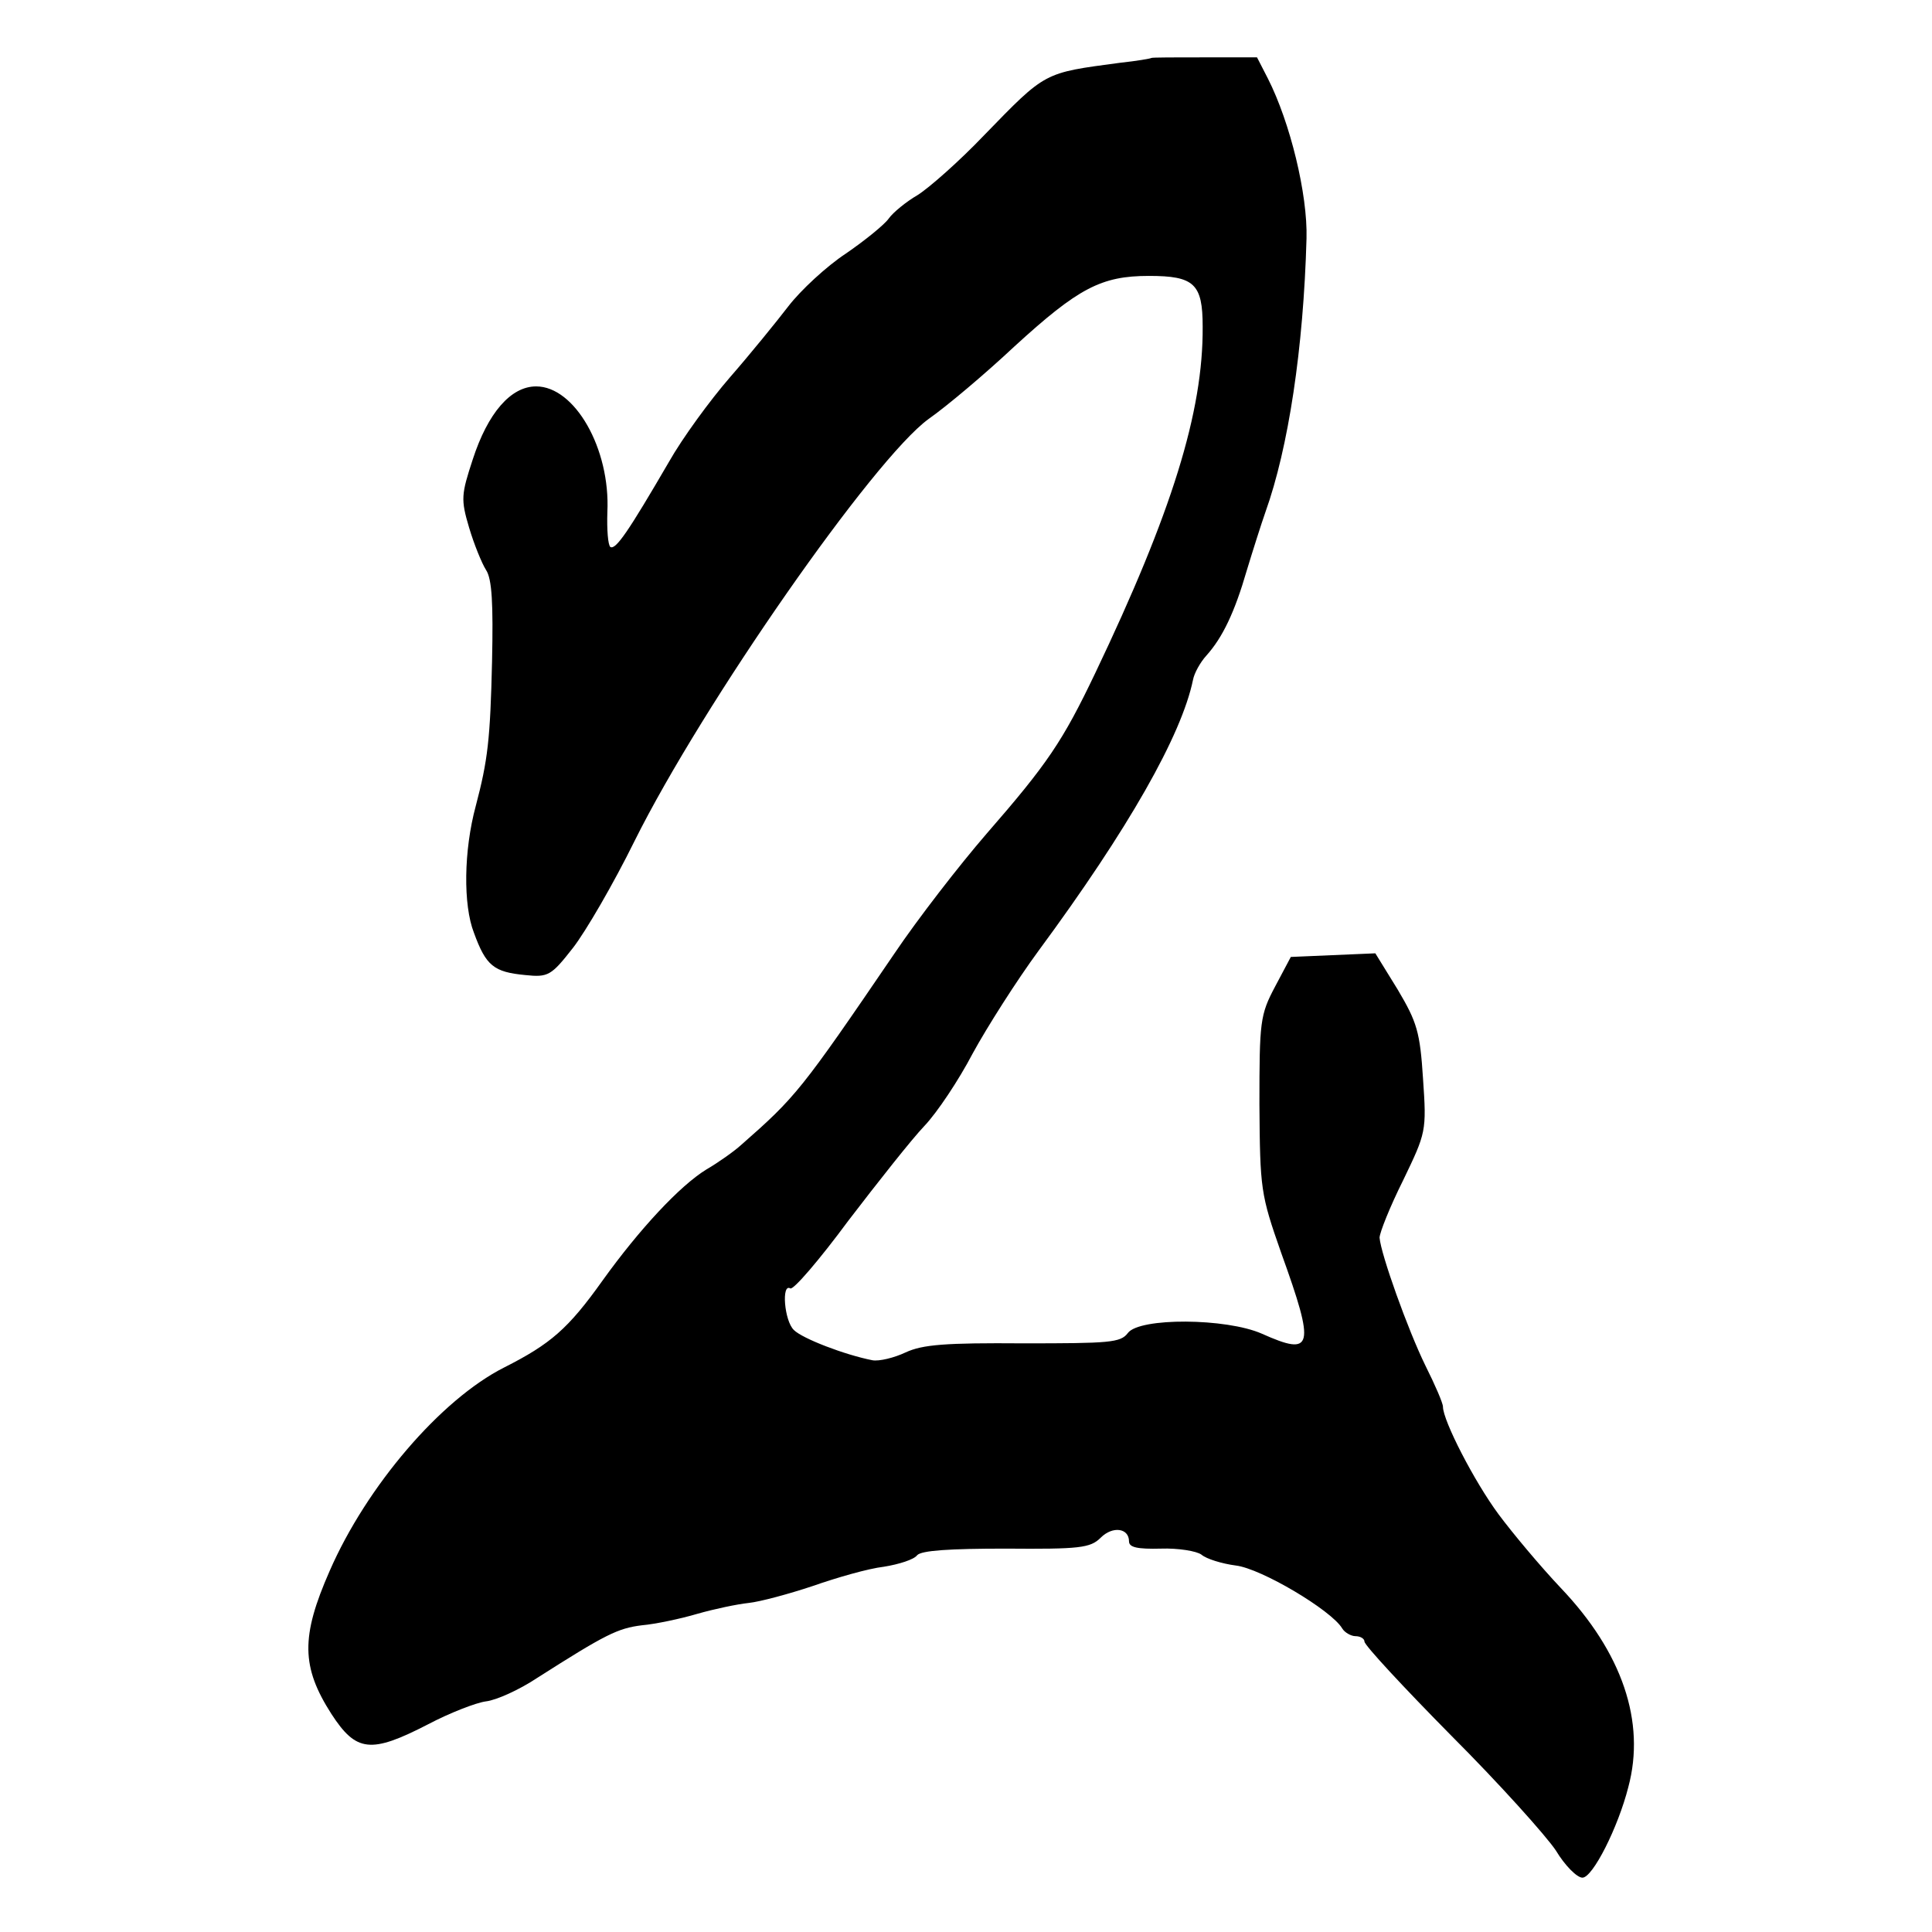<?xml version="1.0" standalone="no"?>
<!DOCTYPE svg PUBLIC "-//W3C//DTD SVG 20010904//EN"
 "http://www.w3.org/TR/2001/REC-SVG-20010904/DTD/svg10.dtd">
<svg version="1.0" xmlns="http://www.w3.org/2000/svg"
 width="16pt" height="16pt" viewBox="0 0 16 16"
 preserveAspectRatio="xMidYMid meet">
<g transform="translate(0,16) scale(0.005,-0.005)"
fill="#000000" stroke="none">
<path d="M1907 3104 c-1 -1 -24 -5 -52 -8 -127 -17 -122 -14 -225 -120 -41
-43 -91 -87 -110 -99 -19 -11 -41 -29 -48 -39 -7 -10 -39 -36 -71 -58 -32 -21
-75 -61 -95 -87 -20 -26 -63 -79 -97 -118 -33 -38 -79 -101 -101 -140 -67
-115 -88 -146 -97 -141 -4 3 -6 29 -5 58 5 105 -54 208 -118 208 -42 0 -80
-44 -105 -121 -19 -58 -20 -66 -6 -113 8 -27 21 -59 28 -70 10 -15 12 -56 10
-151 -3 -130 -7 -164 -27 -240 -20 -74 -21 -164 -3 -210 20 -55 33 -65 85 -70
38 -4 43 -1 79 45 21 27 67 106 102 177 113 227 396 633 487 699 30 21 94 75
142 120 106 97 144 117 223 117 75 0 89 -13 89 -84 1 -141 -51 -308 -178 -574
-54 -113 -79 -150 -180 -266 -45 -52 -114 -141 -153 -199 -154 -226 -163 -237
-253 -316 -12 -11 -39 -30 -58 -41 -44 -27 -111 -99 -172 -184 -57 -80 -86
-105 -163 -144 -105 -53 -228 -197 -289 -337 -48 -109 -47 -159 3 -237 41 -63
65 -66 160 -17 36 19 80 36 96 38 17 2 55 19 85 39 113 72 133 82 173 87 23 2
65 11 92 19 28 8 66 16 85 18 19 2 67 15 106 28 40 14 92 29 118 32 25 4 50
12 55 19 7 8 54 11 147 11 122 -1 140 1 157 18 20 20 47 16 47 -6 0 -10 14
-13 53 -12 28 1 59 -4 67 -10 8 -7 34 -15 57 -18 42 -5 158 -74 176 -104 4 -7
15 -13 22 -13 8 0 15 -4 15 -9 0 -6 65 -76 144 -156 80 -80 157 -166 173 -190
15 -25 35 -45 44 -45 17 0 59 83 76 150 29 108 -10 223 -112 330 -34 36 -80
91 -103 122 -40 54 -92 155 -92 178 0 6 -13 36 -29 68 -29 59 -74 185 -76 212
0 8 17 51 39 95 38 79 39 81 33 168 -5 78 -10 94 -42 148 l-37 60 -70 -3 -70
-3 -26 -49 c-25 -47 -26 -58 -26 -195 1 -141 2 -149 36 -246 57 -158 53 -172
-32 -134 -59 26 -203 27 -222 1 -12 -16 -31 -17 -173 -17 -129 1 -167 -2 -195
-15 -19 -9 -44 -15 -55 -13 -46 9 -116 36 -130 50 -16 15 -21 78 -6 69 5 -3
48 47 96 112 49 64 105 135 126 157 21 22 57 76 80 120 24 44 73 121 109 170
149 202 237 357 256 449 2 11 12 29 22 40 27 30 47 72 67 141 10 33 24 77 31
97 38 106 63 271 68 453 2 73 -27 192 -64 265 l-18 35 -86 0 c-48 0 -88 0 -89
-1z"/>
</g>
</svg>

